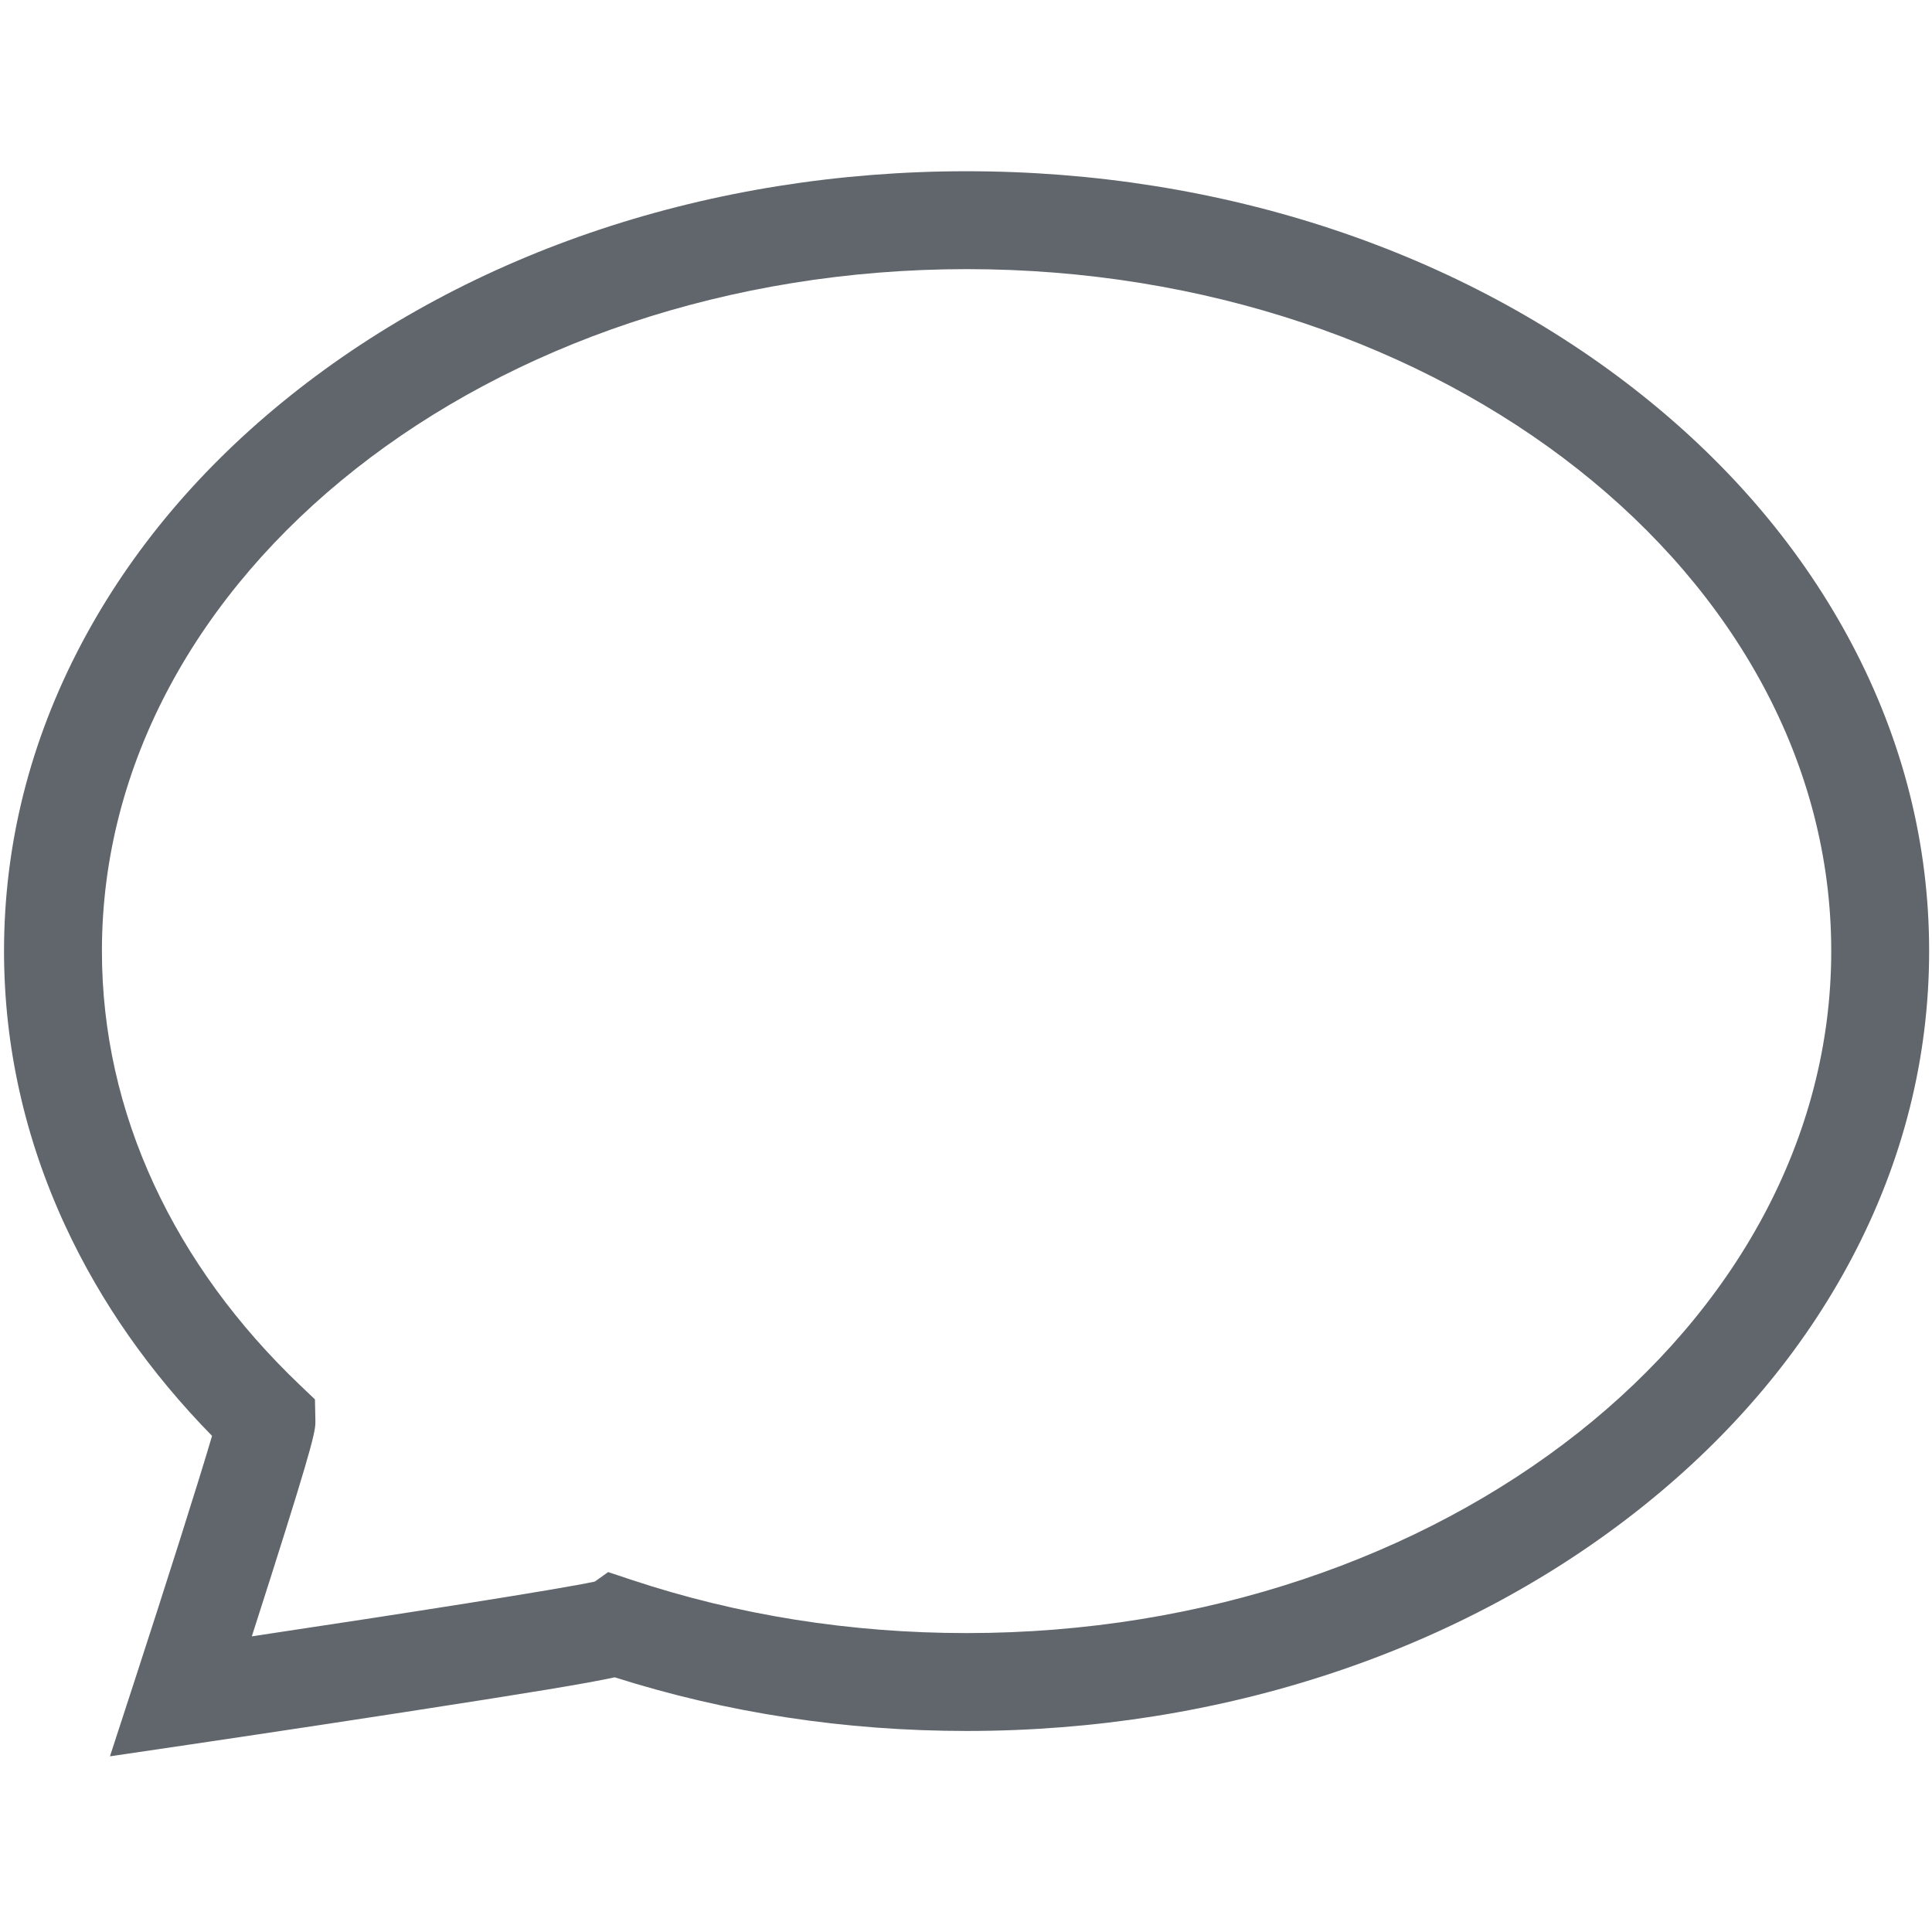 <?xml version="1.0" standalone="no"?><!DOCTYPE svg PUBLIC "-//W3C//DTD SVG 1.1//EN" "http://www.w3.org/Graphics/SVG/1.1/DTD/svg11.dtd"><svg t="1710067216673" class="icon" viewBox="0 0 1024 1024" version="1.1" xmlns="http://www.w3.org/2000/svg" p-id="21635" data-spm-anchor-id="a313x.search_index.0.i11.34a13a81MmuoKm" xmlns:xlink="http://www.w3.org/1999/xlink" width="200" height="200"><path d="M981.42 341.146c-26.06-49.289-63.235-93.449-110.496-131.256C774.895 133.069 647.552 90.762 512.354 90.762c-135.252 0-262.631 42.307-358.667 119.128-47.263 37.805-84.439 81.968-110.497 131.258-27.241 51.529-41.052 106.341-41.052 162.91 0 50.171 10.929 99.191 32.482 145.699 18.653 40.252 44.78 77.626 77.778 111.291-7.154 24.349-24.736 79.674-41.144 130.023l-12.973 39.814 41.424-6.11c0.564-0.085 57.078-8.427 113.523-17.134 68.019-10.489 98.096-15.45 112.591-18.631 59.388 18.874 122.099 28.437 186.537 28.437 135.191 0 262.535-42.324 358.572-119.177 47.259-37.817 84.437-81.989 110.496-131.286 27.242-51.54 41.059-106.355 41.059-162.925C1022.481 447.489 1008.667 392.678 981.42 341.146L981.42 341.146zM512.356 865.567c-61.522 0-121.243-9.478-177.504-28.172l-12.516-4.162-7.055 5.037c-18.592 4-99.378 16.676-181.813 29.03 3.099-9.637 6.495-20.243 9.875-30.878 23.99-75.475 23.927-78.476 23.813-83.922l-0.227-10.791-7.813-7.446c-33.458-31.889-59.508-67.661-77.424-106.319-18.362-39.622-27.673-81.304-27.673-123.885 0-199.286 205.608-361.414 458.334-361.414 252.677 0 458.244 162.129 458.244 361.414C970.6 703.395 765.032 865.567 512.356 865.567L512.356 865.567z" fill="#60666C" p-id="21636"></path></svg>